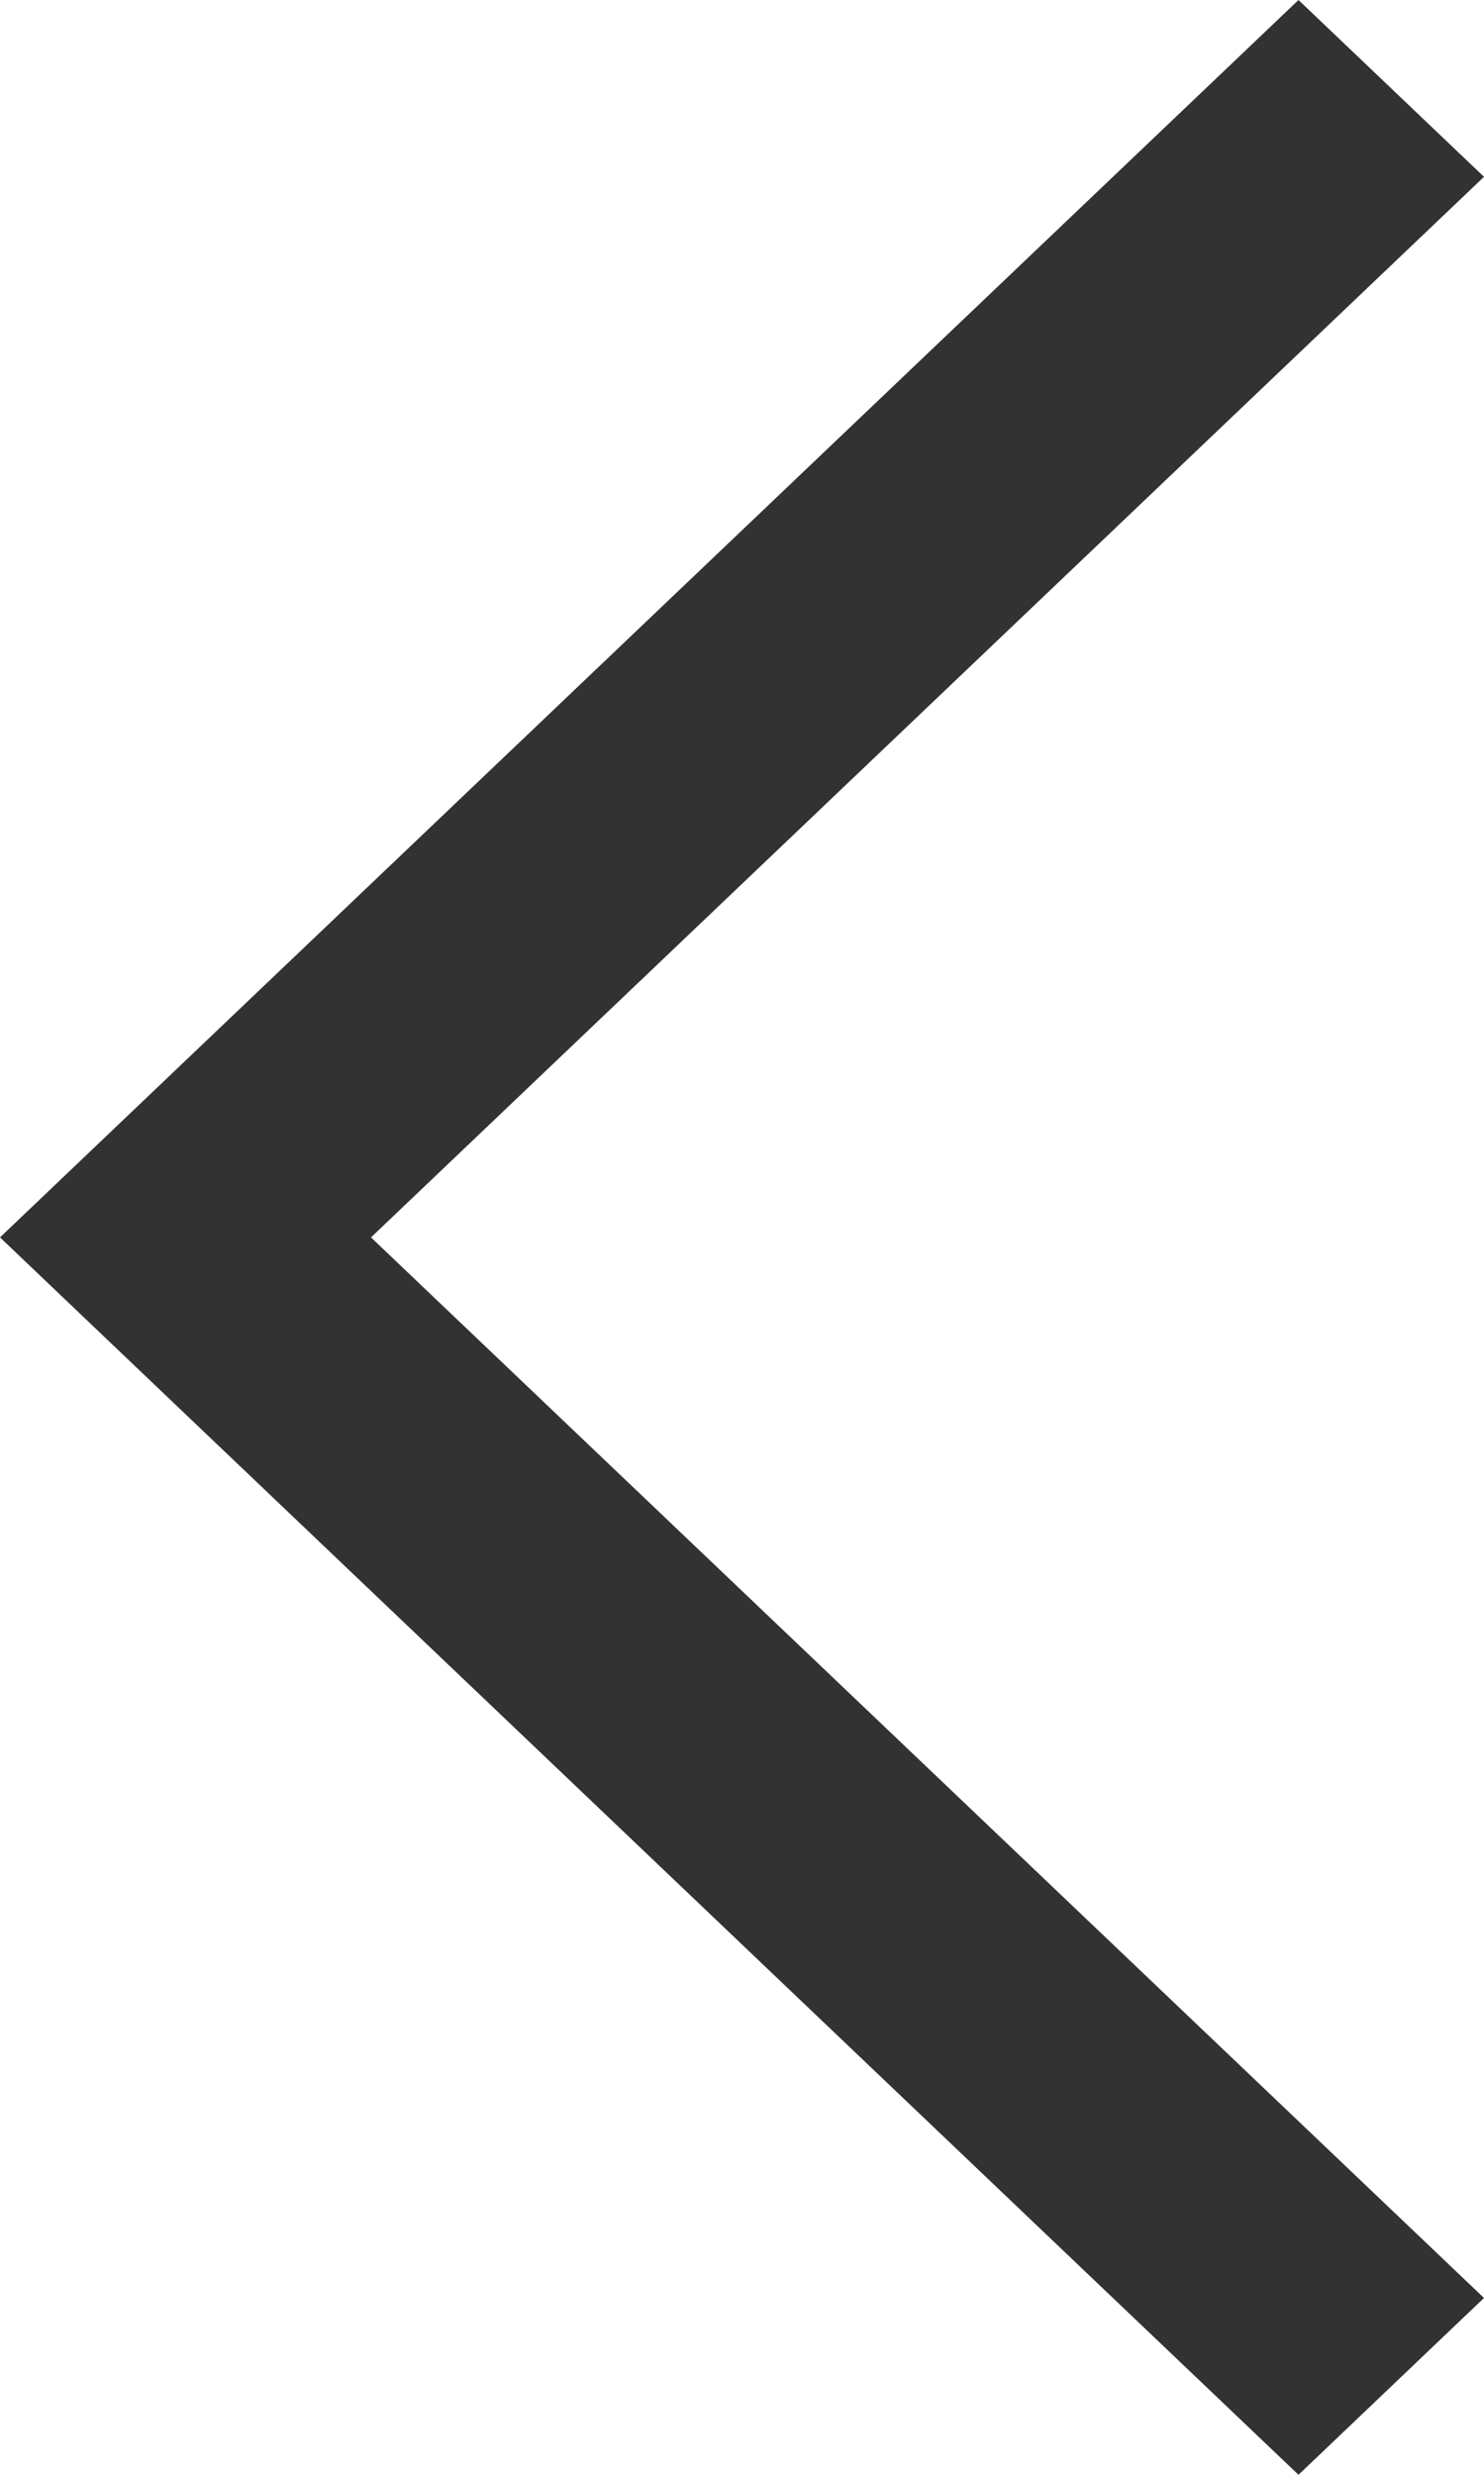 <svg width="12" height="20" viewBox="0 0 12 20" fill="none" xmlns="http://www.w3.org/2000/svg">
<path fill-rule="evenodd" clip-rule="evenodd" d="M12 1.429L10.5 0L1.5 8.571L1.5 8.571L0 10L3.04659e-05 10L1.5 11.429L10.5 20L12 18.571L3 10L12 1.429Z" fill="#323232"/>
</svg>

